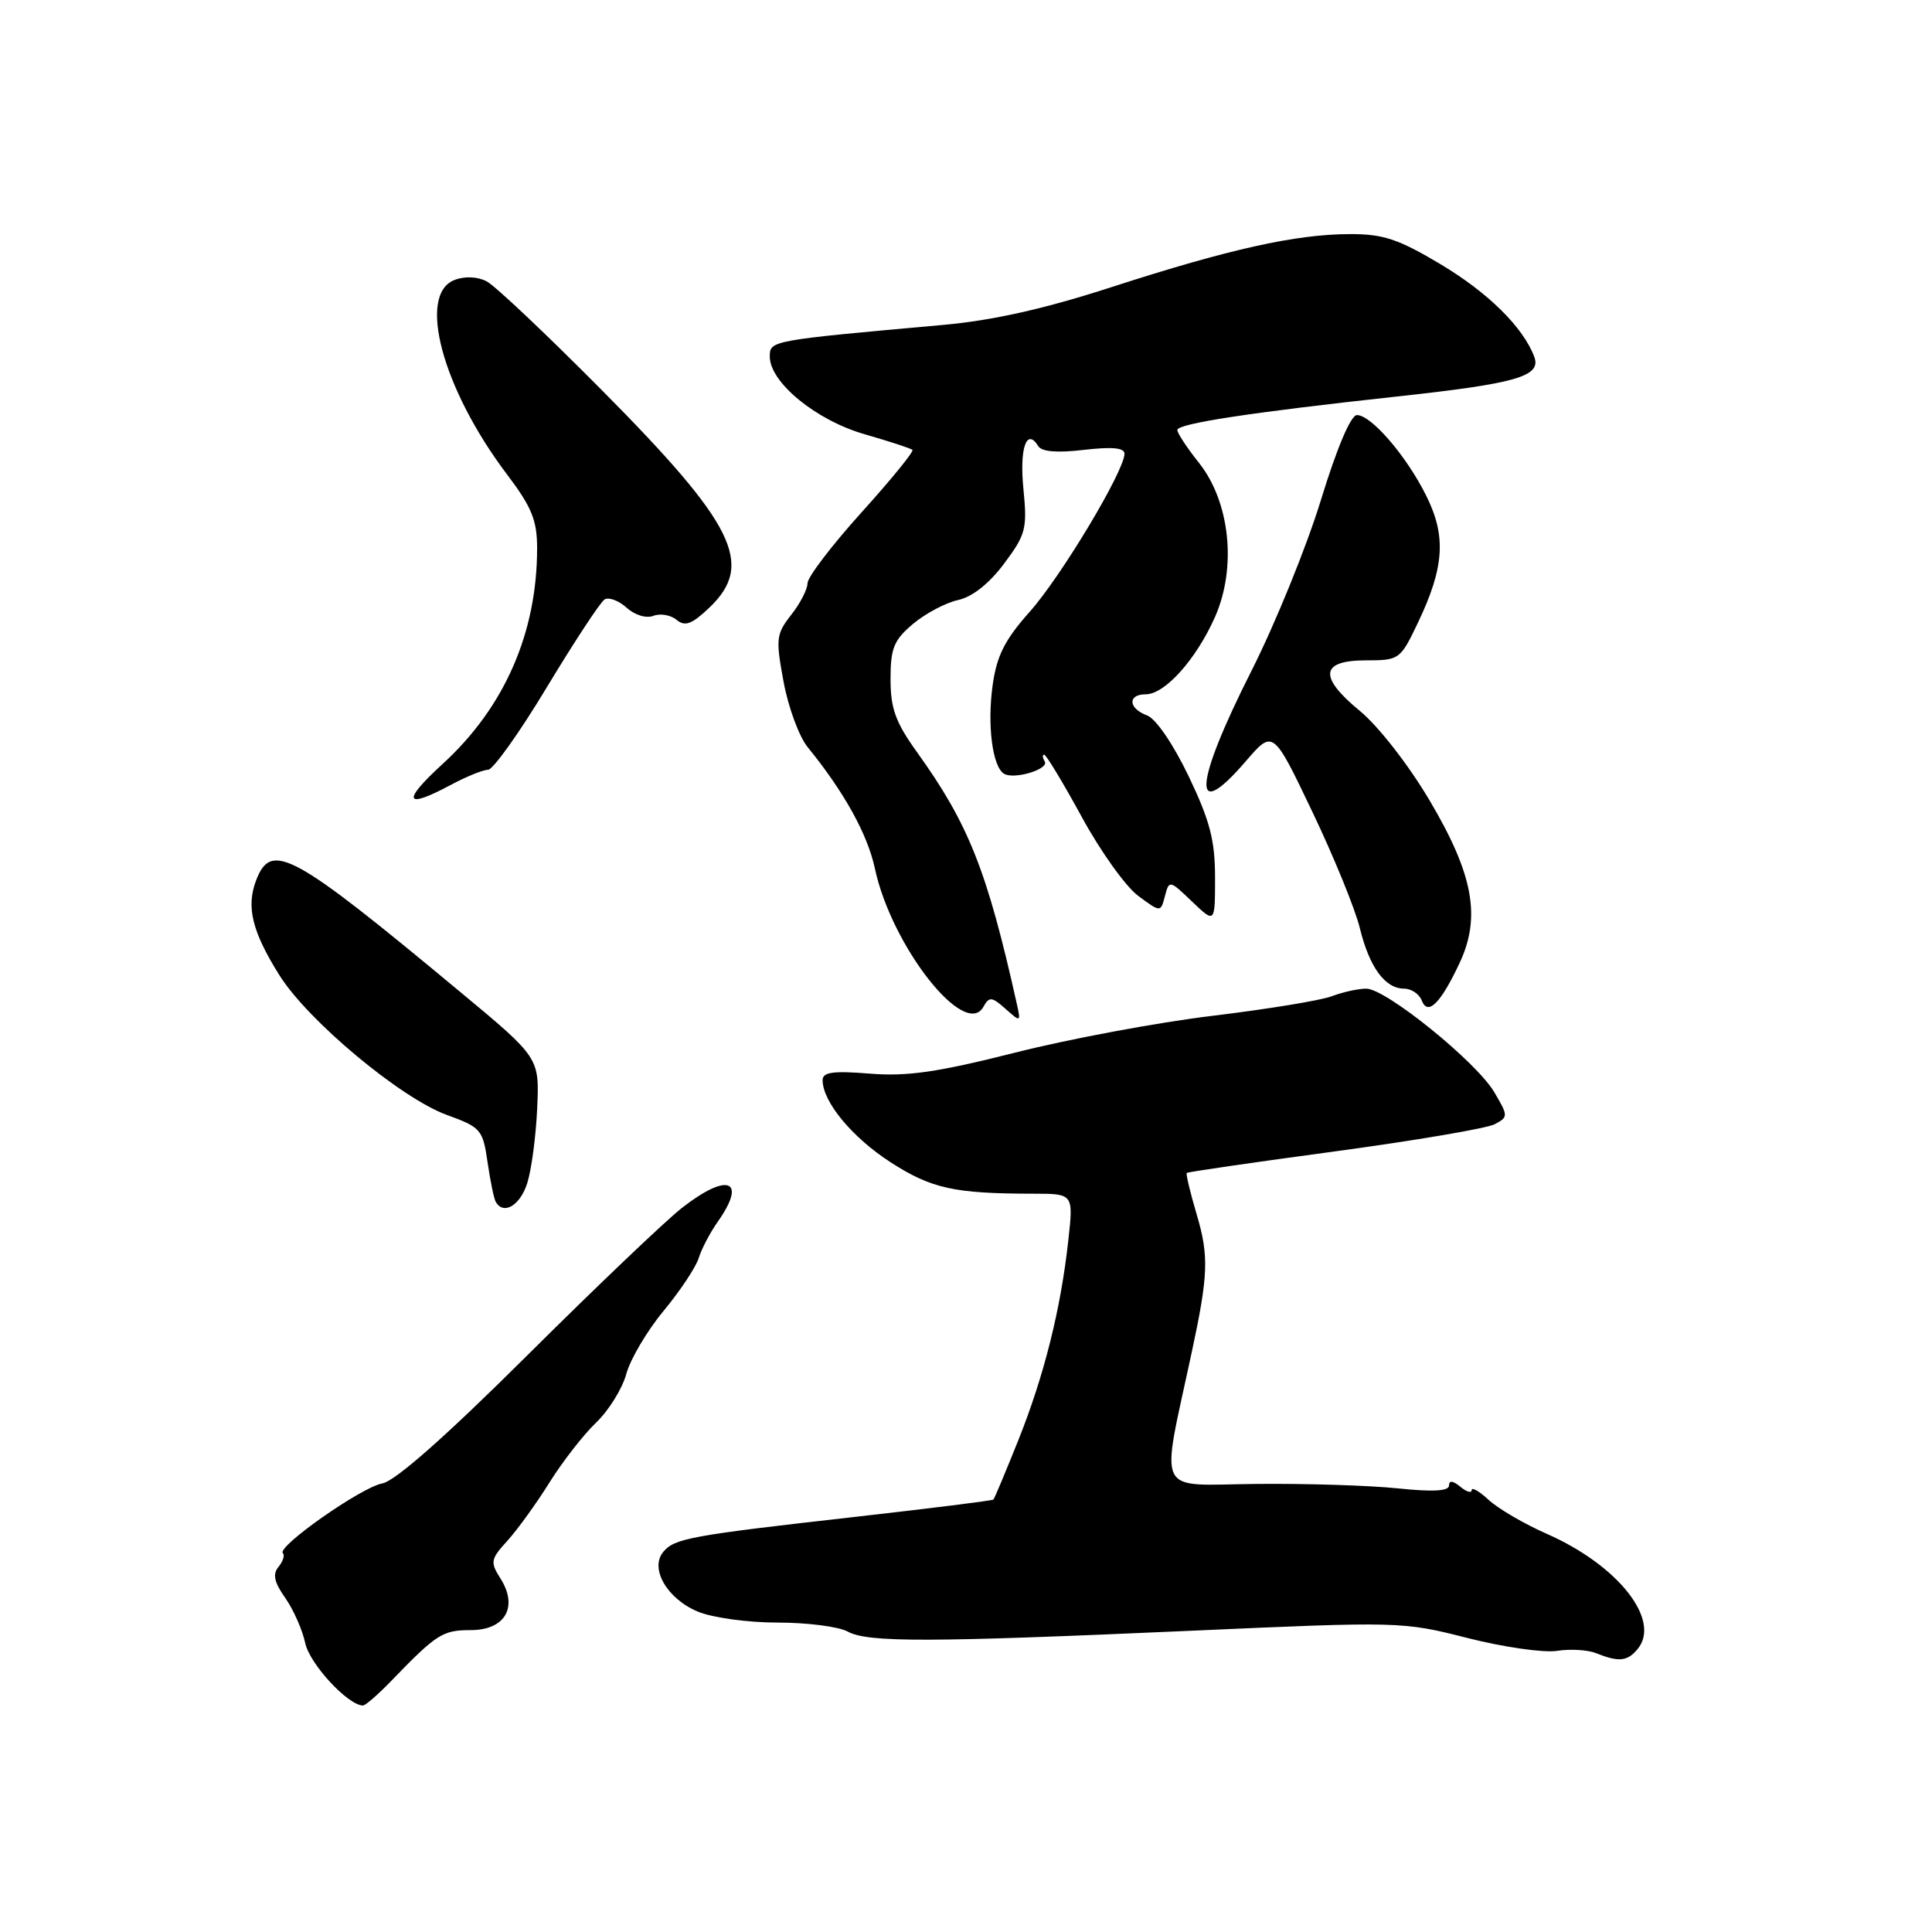 <?xml version="1.0" encoding="UTF-8" standalone="no"?>
<!DOCTYPE svg PUBLIC "-//W3C//DTD SVG 1.1//EN" "http://www.w3.org/Graphics/SVG/1.1/DTD/svg11.dtd" >
<svg xmlns="http://www.w3.org/2000/svg" xmlns:xlink="http://www.w3.org/1999/xlink" version="1.1" viewBox="0 0 256 256">
 <g >
 <path fill="currentColor"
d=" M 51.82 222.75 C 57.86 216.50 58.64 216.00 62.37 216.00 C 66.94 216.00 68.71 212.93 66.31 209.15 C 64.93 206.98 65.01 206.59 67.24 204.15 C 68.56 202.69 71.06 199.24 72.78 196.48 C 74.51 193.71 77.29 190.13 78.97 188.52 C 80.66 186.91 82.46 184.00 82.99 182.05 C 83.52 180.10 85.74 176.34 87.92 173.71 C 90.11 171.07 92.20 167.92 92.58 166.71 C 92.95 165.49 94.10 163.31 95.13 161.85 C 99.02 156.32 96.43 155.32 90.39 160.03 C 88.25 161.69 79.03 170.48 69.89 179.57 C 59.07 190.33 52.37 196.25 50.66 196.56 C 47.88 197.06 36.63 204.96 37.48 205.81 C 37.76 206.09 37.49 206.90 36.90 207.62 C 36.10 208.59 36.33 209.65 37.78 211.71 C 38.87 213.25 40.07 215.96 40.45 217.74 C 41.05 220.50 46.09 225.95 48.09 225.99 C 48.41 226.00 50.09 224.54 51.82 222.75 Z  M 216.99 218.51 C 220.15 214.70 214.44 207.43 205.00 203.26 C 201.97 201.93 198.49 199.89 197.25 198.74 C 196.01 197.59 195.00 197.01 195.00 197.45 C 195.00 197.89 194.32 197.68 193.50 197.00 C 192.52 196.19 192.00 196.13 192.00 196.84 C 192.00 197.58 189.87 197.70 185.25 197.22 C 181.54 196.83 173.05 196.56 166.38 196.63 C 152.88 196.76 153.76 198.59 157.95 179.00 C 160.10 168.98 160.19 166.39 158.59 161.00 C 157.72 158.06 157.12 155.55 157.25 155.42 C 157.39 155.29 166.21 154.00 176.86 152.57 C 187.50 151.13 197.05 149.51 198.07 148.96 C 199.86 148.00 199.86 147.88 198.00 144.72 C 195.63 140.70 183.63 131.00 181.04 131.00 C 179.99 131.00 177.94 131.45 176.49 132.00 C 175.04 132.56 167.92 133.72 160.67 134.60 C 153.43 135.47 141.65 137.67 134.50 139.48 C 124.21 142.08 120.20 142.66 115.25 142.26 C 110.38 141.87 109.00 142.06 109.00 143.13 C 109.01 146.01 112.95 150.76 118.06 154.04 C 123.45 157.50 126.47 158.16 136.87 158.17 C 142.24 158.17 142.24 158.17 141.56 164.33 C 140.56 173.47 138.35 182.29 134.93 190.84 C 133.25 195.03 131.77 198.57 131.63 198.70 C 131.49 198.84 123.31 199.86 113.44 200.98 C 91.45 203.46 89.38 203.84 87.89 205.63 C 86.06 207.83 88.39 211.85 92.47 213.55 C 94.39 214.35 99.10 215.00 103.03 215.00 C 106.94 215.00 111.11 215.53 112.32 216.19 C 115.02 217.66 123.01 217.63 158.14 216.07 C 185.41 214.85 185.89 214.86 194.43 217.04 C 199.19 218.25 204.53 219.02 206.29 218.75 C 208.06 218.47 210.40 218.61 211.50 219.06 C 214.50 220.26 215.63 220.15 216.99 218.51 Z  M 69.87 156.75 C 70.43 154.96 71.02 150.50 71.18 146.83 C 71.48 140.16 71.48 140.16 61.07 131.51 C 38.65 112.87 35.94 111.39 33.93 116.67 C 32.60 120.17 33.41 123.45 37.01 129.20 C 40.77 135.23 53.11 145.52 59.22 147.74 C 63.71 149.37 63.98 149.67 64.60 153.97 C 64.96 156.46 65.45 158.84 65.69 159.25 C 66.72 161.05 68.93 159.74 69.87 156.75 Z  M 133.24 133.68 C 135.25 135.47 135.28 135.45 134.73 133.00 C 130.79 115.34 128.35 109.19 121.49 99.64 C 118.66 95.70 118.00 93.87 118.00 89.98 C 118.00 85.88 118.44 84.81 120.98 82.67 C 122.61 81.30 125.30 79.87 126.94 79.51 C 128.84 79.10 131.07 77.33 133.05 74.68 C 135.93 70.83 136.13 70.05 135.61 64.80 C 135.07 59.39 136.03 56.62 137.57 59.11 C 138.03 59.86 140.07 60.03 143.63 59.61 C 147.34 59.18 149.00 59.33 149.00 60.12 C 149.00 62.38 140.63 76.35 136.47 81.03 C 133.10 84.82 132.07 86.89 131.52 90.87 C 130.80 96.11 131.51 101.58 133.03 102.52 C 134.35 103.34 139.07 101.92 138.43 100.89 C 138.13 100.40 138.10 100.00 138.36 100.00 C 138.62 100.00 140.86 103.71 143.34 108.25 C 145.81 112.79 149.17 117.49 150.81 118.70 C 153.79 120.91 153.79 120.91 154.36 118.73 C 154.92 116.59 154.98 116.61 157.96 119.47 C 161.00 122.37 161.00 122.37 161.00 116.27 C 161.00 111.35 160.32 108.74 157.50 102.85 C 155.46 98.60 153.16 95.23 152.00 94.80 C 149.50 93.88 149.38 92.00 151.81 92.00 C 154.36 92.00 158.51 87.36 161.00 81.74 C 163.89 75.19 162.99 66.52 158.87 61.33 C 157.29 59.35 156.00 57.39 156.00 56.98 C 156.00 56.13 165.71 54.65 185.10 52.54 C 200.95 50.82 204.26 49.87 203.30 47.28 C 201.83 43.36 197.17 38.76 190.83 34.98 C 185.26 31.66 183.26 31.00 178.83 31.02 C 171.67 31.04 162.85 33.01 147.39 38.01 C 138.42 40.92 131.61 42.45 125.00 43.05 C 102.07 45.11 102.00 45.12 102.00 47.24 C 102.00 50.67 108.13 55.69 114.57 57.54 C 117.83 58.48 120.68 59.41 120.90 59.61 C 121.13 59.81 118.09 63.54 114.15 67.90 C 110.22 72.26 107.00 76.48 107.00 77.28 C 107.00 78.08 106.03 79.96 104.84 81.47 C 102.84 84.02 102.77 84.64 103.83 90.35 C 104.45 93.72 105.89 97.61 107.01 98.99 C 111.85 104.93 114.95 110.53 115.93 115.09 C 118.13 125.37 127.87 137.77 130.31 133.40 C 131.08 132.03 131.42 132.06 133.24 133.68 Z  M 193.40 127.61 C 196.27 121.50 195.22 115.83 189.41 106.03 C 186.64 101.35 182.63 96.21 180.21 94.22 C 174.68 89.67 174.94 87.50 181.02 87.50 C 185.41 87.50 185.55 87.40 187.88 82.52 C 191.39 75.16 191.66 71.03 188.97 65.66 C 186.35 60.40 181.70 55.00 179.80 55.00 C 178.99 55.00 177.14 59.36 175.03 66.25 C 173.13 72.44 168.98 82.66 165.79 88.96 C 158.16 104.06 157.85 109.27 165.09 100.85 C 168.69 96.67 168.69 96.67 173.88 107.54 C 176.74 113.52 179.57 120.46 180.18 122.96 C 181.44 128.14 183.52 131.00 186.05 131.00 C 187.00 131.00 188.06 131.71 188.39 132.57 C 189.19 134.65 190.89 132.96 193.40 127.61 Z  M 59.74 104.00 C 61.79 102.90 64.01 102.00 64.67 102.00 C 65.33 102.00 68.85 97.06 72.48 91.03 C 76.12 85.00 79.55 79.78 80.11 79.43 C 80.67 79.09 81.98 79.58 83.03 80.52 C 84.11 81.51 85.64 81.97 86.59 81.60 C 87.50 81.25 88.89 81.49 89.66 82.14 C 90.78 83.06 91.68 82.72 94.04 80.47 C 100.00 74.75 97.37 69.47 79.74 51.69 C 72.46 44.35 65.60 37.86 64.50 37.29 C 63.29 36.65 61.61 36.57 60.25 37.09 C 55.24 38.98 58.60 51.48 67.15 62.82 C 70.46 67.19 71.17 68.93 71.17 72.64 C 71.17 83.86 66.85 93.72 58.66 101.22 C 53.18 106.23 53.60 107.29 59.74 104.00 Z "/>
</g>
</svg>